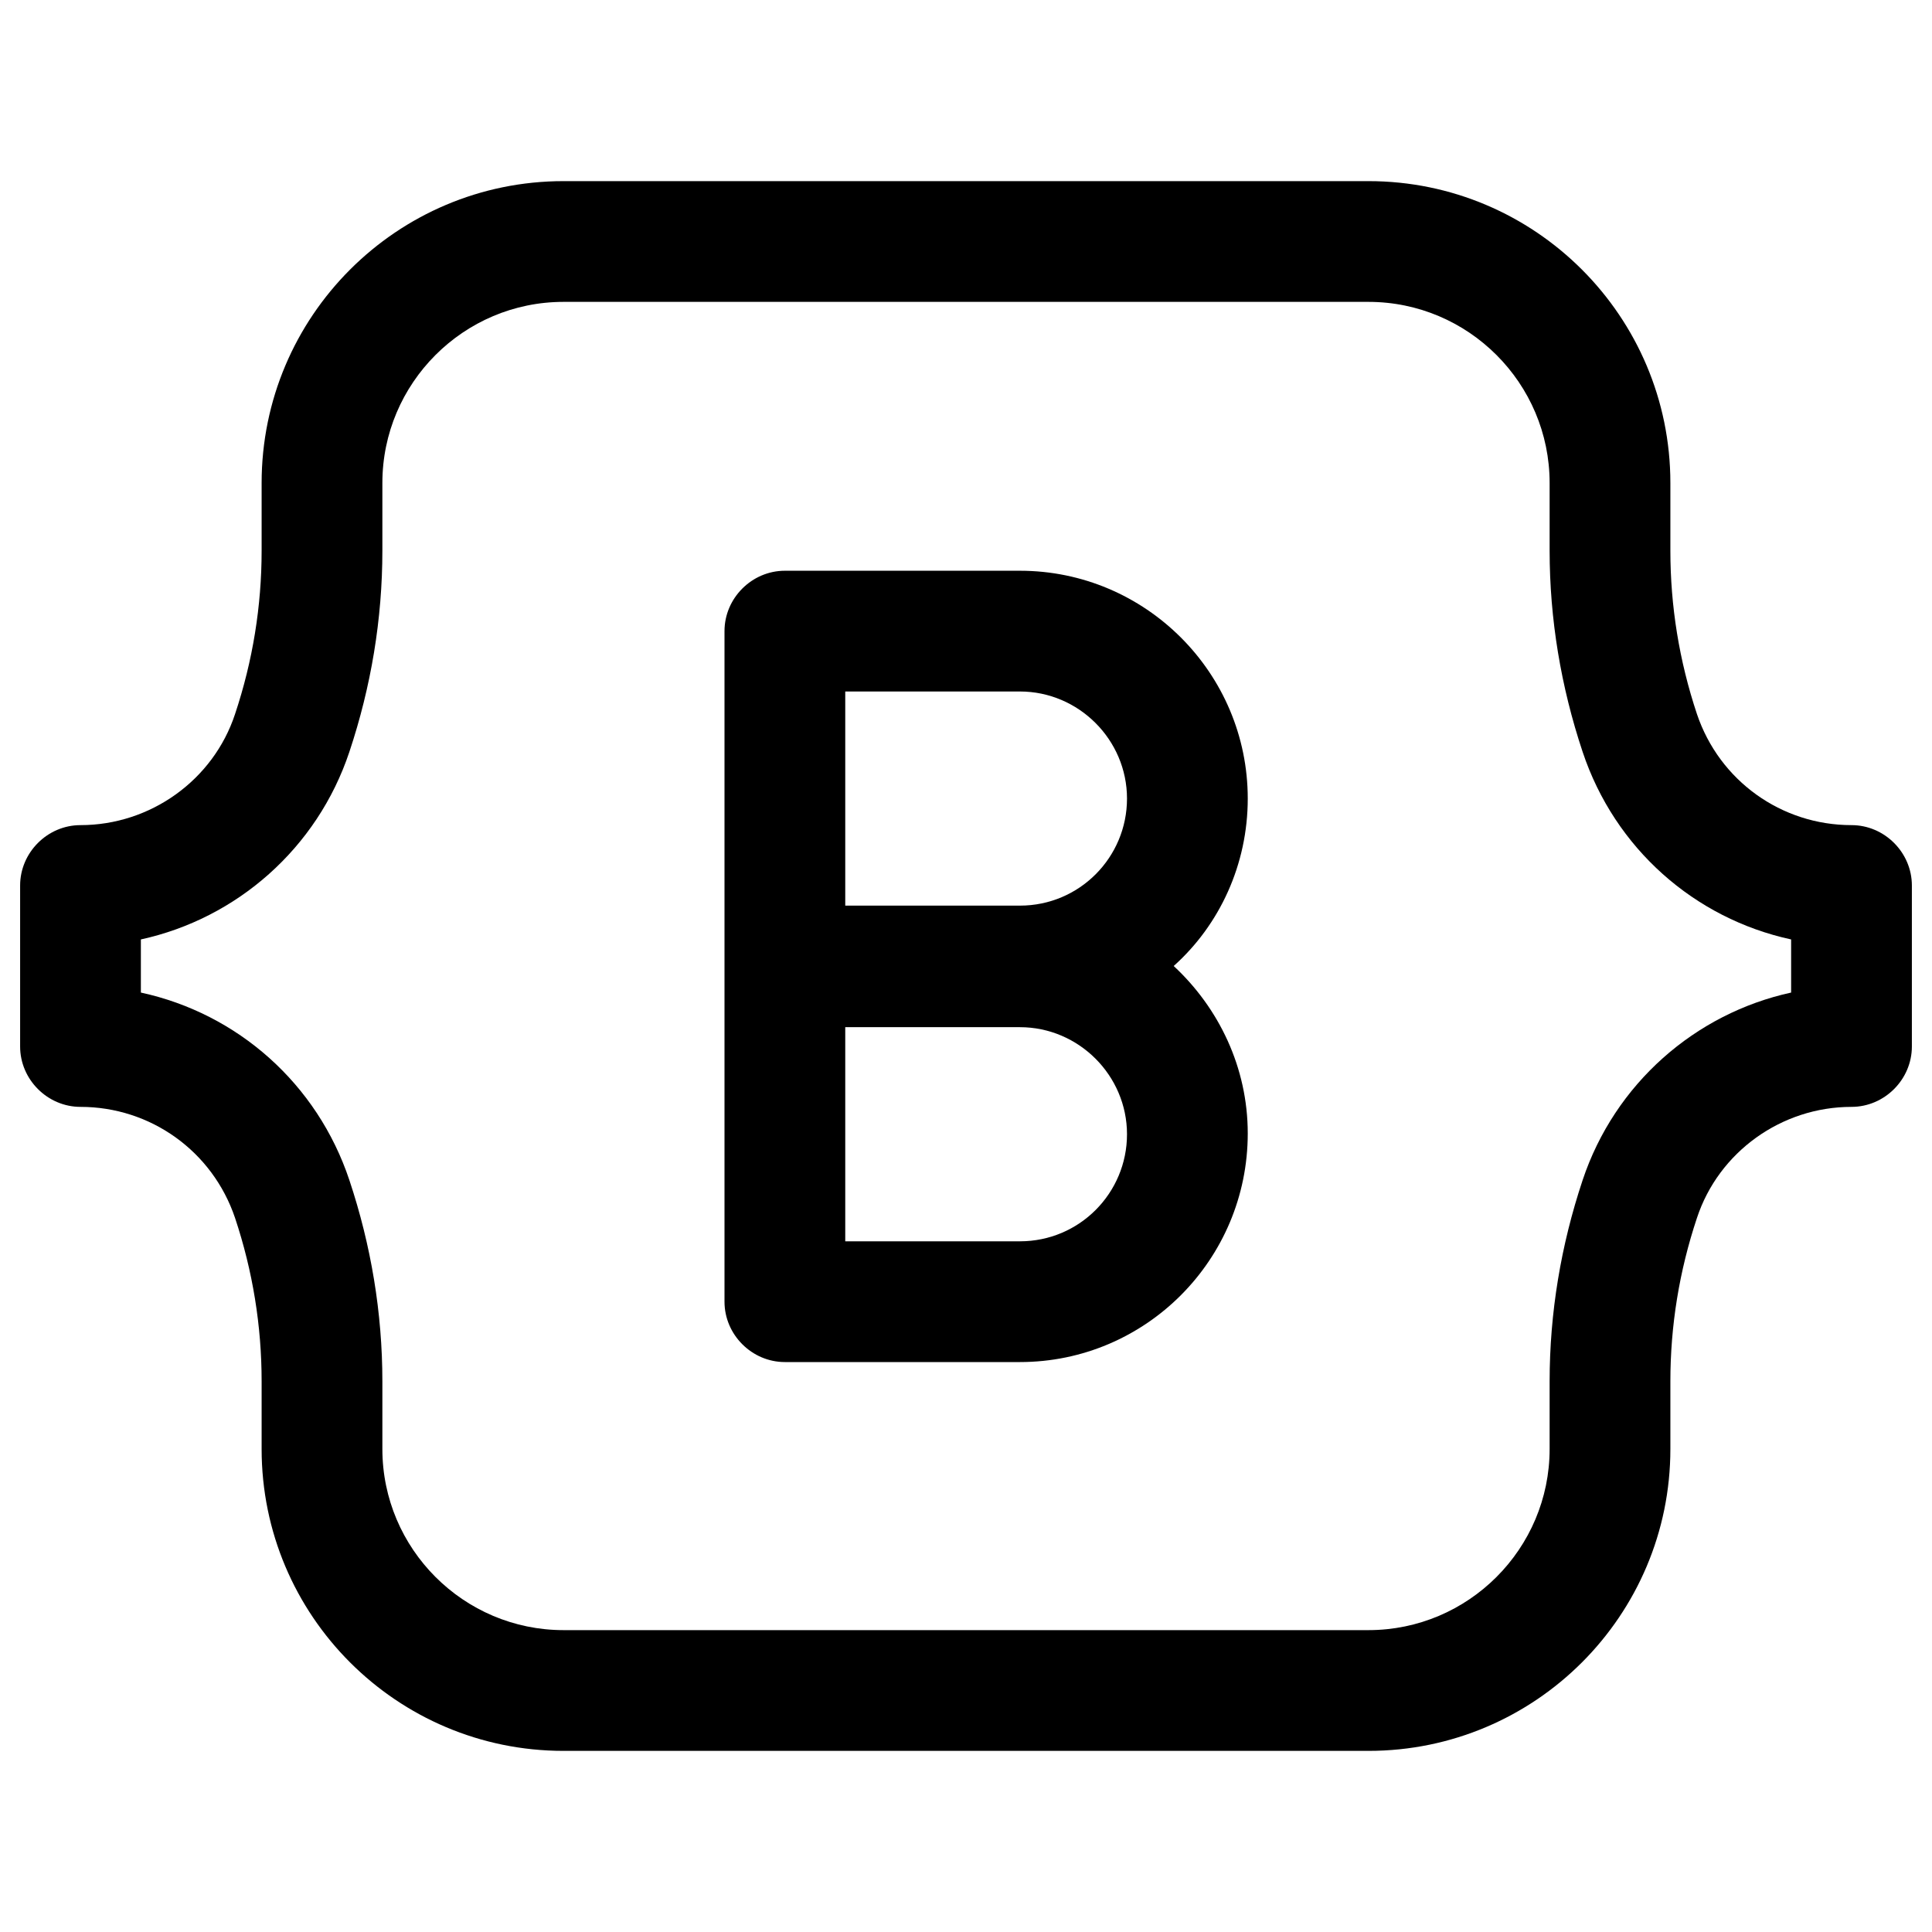 <svg fill="none" height="24" viewBox="0 0 24 24" width="24" xmlns="http://www.w3.org/2000/svg"><g fill="#000"><path d="m17 21.75h-10c-2.07 0-3.75-1.68-3.75-3.75v-.84c0-.69-.11-1.37-.33-2.03-.28-.83-1.05-1.38-1.92-1.38-.41 0-.75-.34-.75-.75v-2c0-.41.34-.75.75-.75.87 0 1.65-.56 1.92-1.38.22-.66.33-1.34.33-2.03v-.84c0-2.07 1.68-3.75 3.75-3.75h10c2.07 0 3.75 1.68 3.75 3.75v.84c0 .69.11 1.37.33 2.03.28.83 1.05 1.38 1.92 1.38.41 0 .75.34.75.75v2c0 .41-.34.75-.75.75-.87 0-1.65.56-1.92 1.38-.22.66-.33 1.34-.33 2.03v.84c0 2.07-1.68 3.75-3.75 3.75zm-15.25-9.42c1.2.26 2.19 1.13 2.59 2.33.27.81.41 1.65.41 2.5v.84c0 1.24 1.01 2.25 2.25 2.25h10c1.24 0 2.25-1.01 2.25-2.25v-.84c0-.85.14-1.69.41-2.5.4-1.2 1.4-2.07 2.59-2.33v-.66c-1.2-.26-2.19-1.13-2.59-2.33-.27-.81-.41-1.65-.41-2.5v-.84c0-1.24-1.01-2.25-2.25-2.25h-10c-1.24 0-2.25 1.01-2.25 2.25v.84c0 .85-.14 1.69-.41 2.5-.4 1.2-1.4 2.07-2.59 2.33z"/><path d="m12.67 16.92h-2.92c-.41 0-.75-.34-.75-.75v-8.33c0-.41.34-.75.75-.75h2.92c1.56 0 2.83 1.27 2.83 2.83 0 .82-.35 1.57-.92 2.08.56.52.92 1.26.92 2.08 0 1.57-1.27 2.84-2.83 2.84zm-2.17-1.5h2.17c.74 0 1.33-.6 1.33-1.33s-.6-1.33-1.33-1.33h-2.17zm0-4.17h2.17c.74 0 1.33-.6 1.33-1.33 0-.73-.6-1.33-1.33-1.33h-2.17z"/></g></svg>